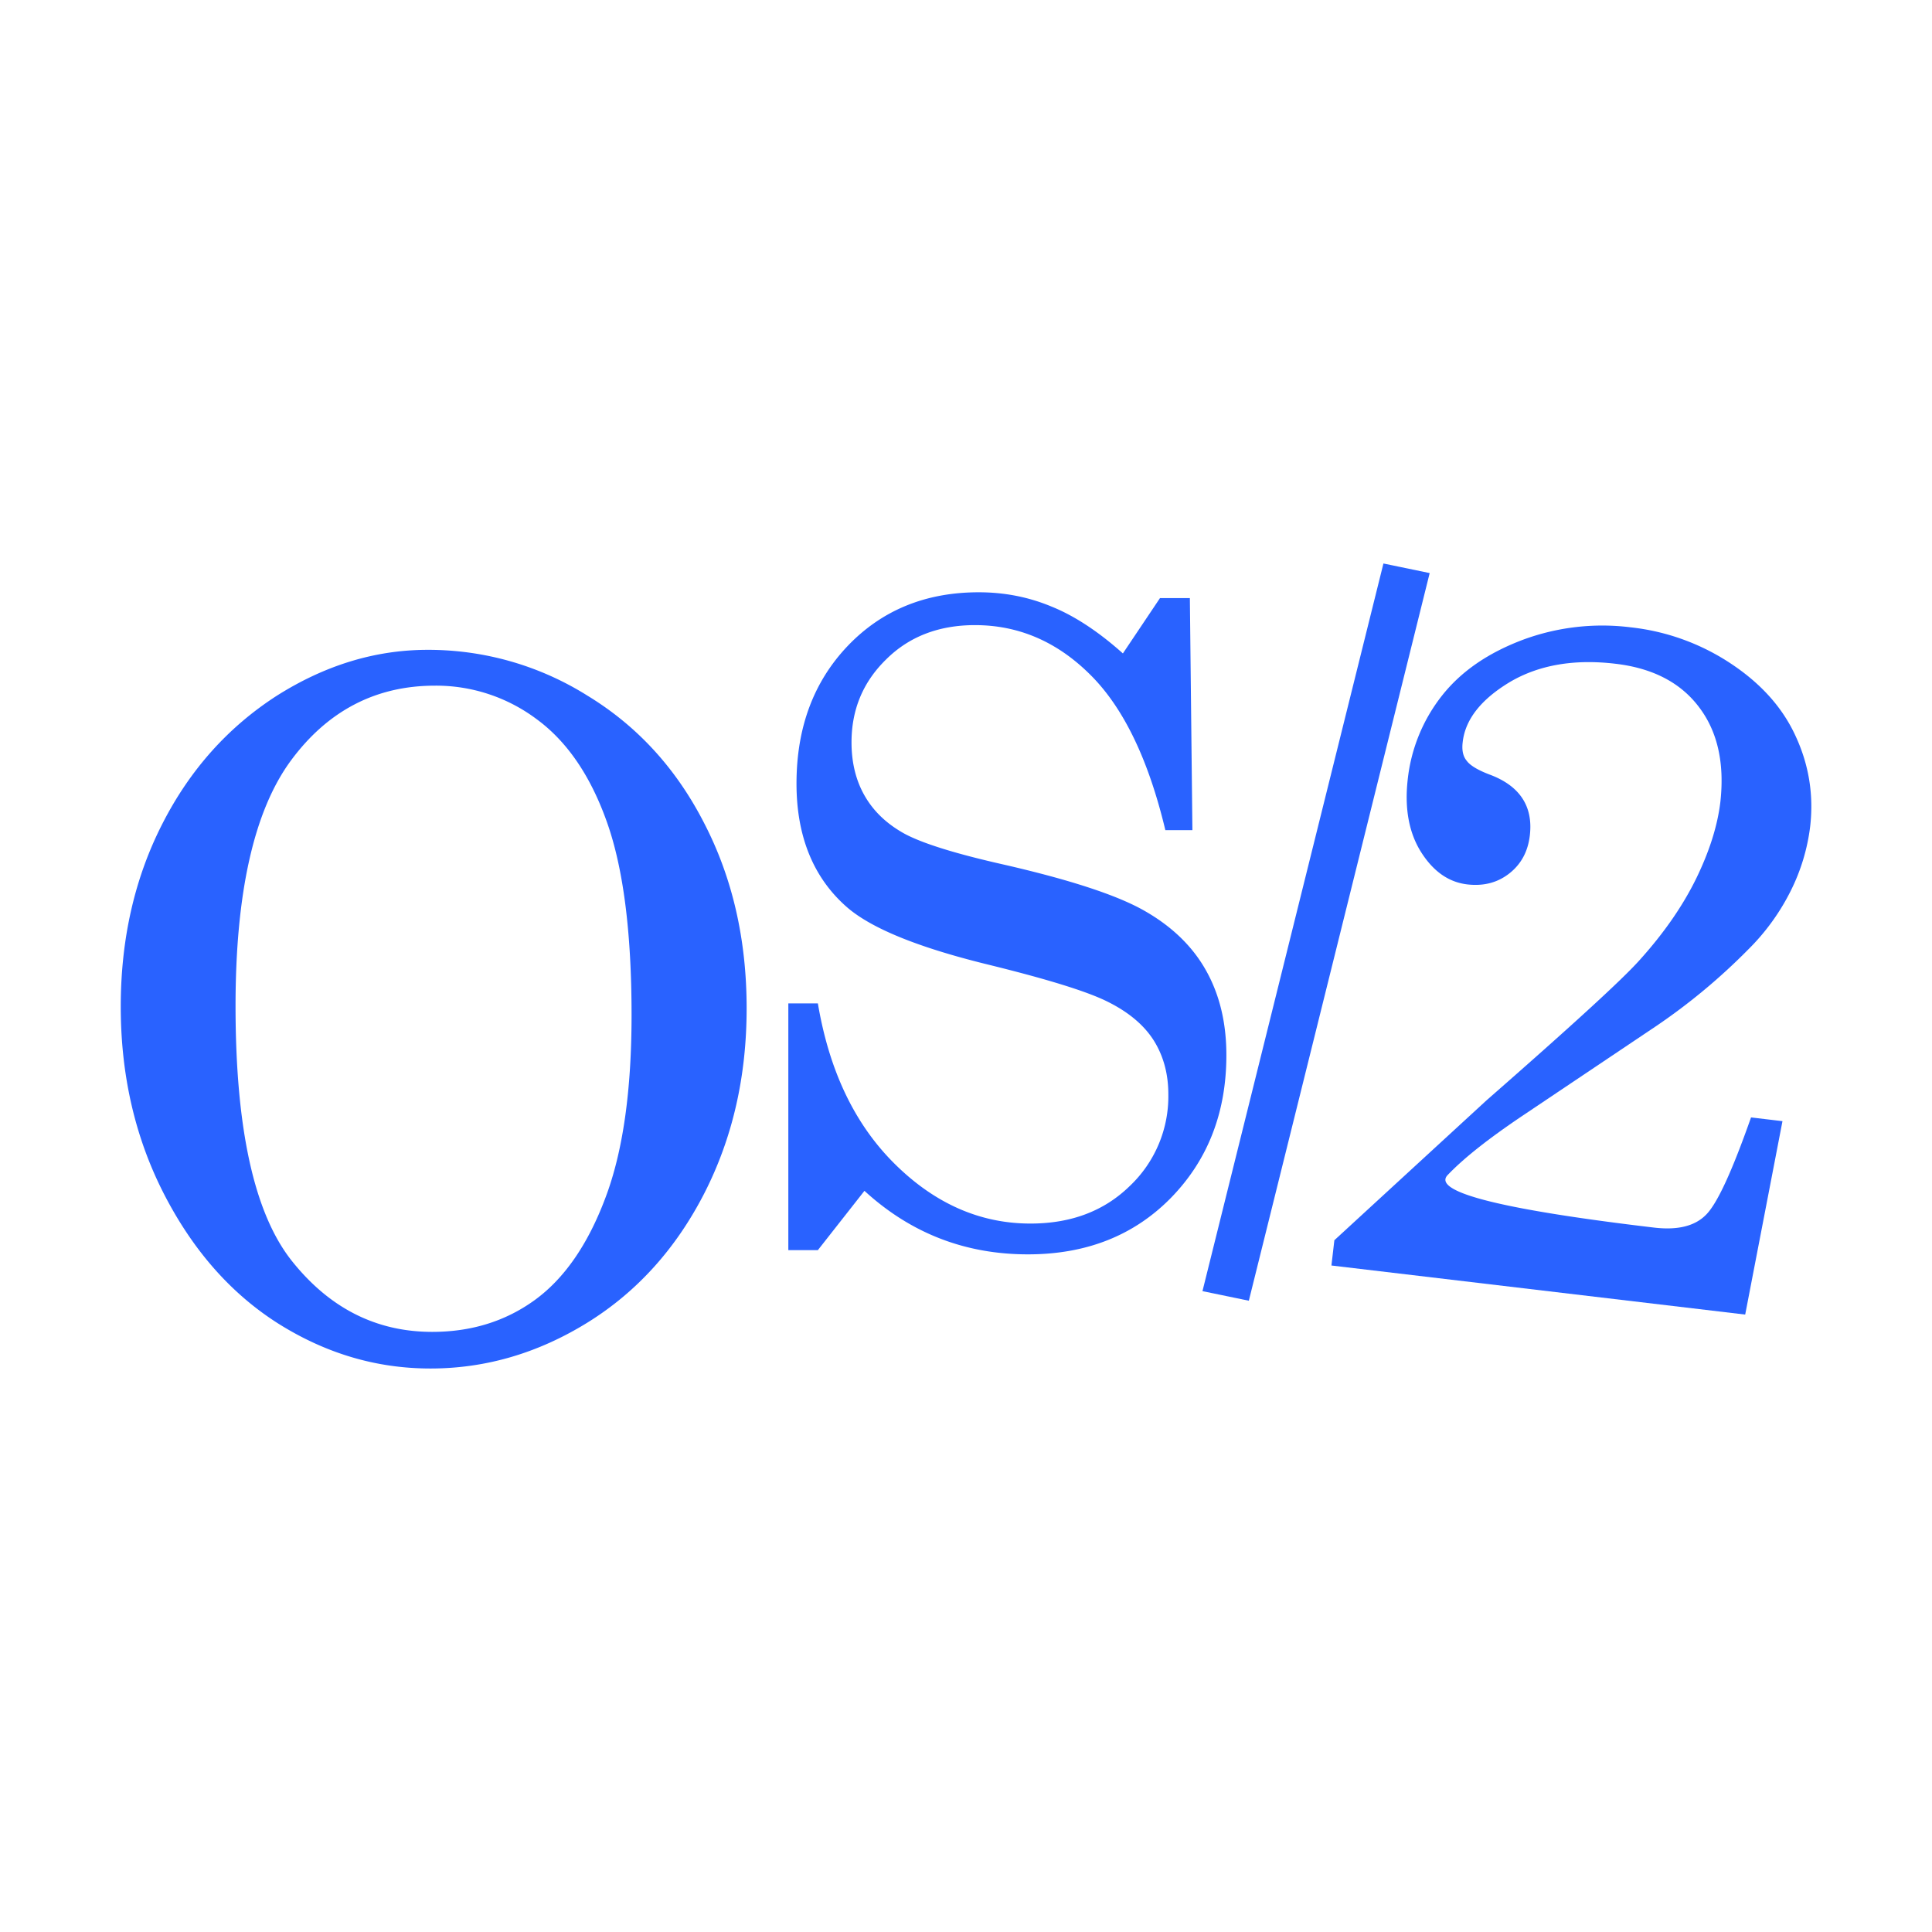 <?xml version="1.0" encoding="UTF-8"?><svg xmlns="http://www.w3.org/2000/svg" xmlns:xlink="http://www.w3.org/1999/xlink" viewBox="0 0 48 48" version="1.1"><g id="surface1" fill="#2962FF"><path d="M10.625 16.145a7.43 7.43 0 0 1 3.973 1.14c1.238.754 2.207 1.813 2.902 3.176.7 1.355 1.05 2.887 1.05 4.59 0 1.695-.35 3.226-1.054 4.601-.703 1.368-1.664 2.438-2.894 3.203-1.23.762-2.532 1.145-3.907 1.145-1.347 0-2.605-.375-3.789-1.121-1.18-.75-2.12-1.828-2.836-3.223C3.355 28.258 3 26.711 3 25.008c0-1.676.344-3.192 1.035-4.543.688-1.348 1.637-2.402 2.836-3.176 1.203-.762 2.453-1.144 3.754-1.144zm.18.89c-1.47 0-2.668.625-3.582 1.867-.914 1.246-1.371 3.282-1.371 6.094 0 3.059.468 5.168 1.406 6.34.937 1.172 2.097 1.754 3.48 1.754.969 0 1.82-.262 2.551-.793.73-.531 1.316-1.375 1.75-2.531.438-1.153.652-2.672.652-4.547 0-2.043-.203-3.645-.613-4.797-.406-1.145-.988-2-1.746-2.555a4.165 4.165 0 0 0-2.527-.832z"/><path d="M27.898 16.234l.922-1.375h.742l.063 5.766h-.672c-.422-1.77-1.05-3.059-1.875-3.871-.824-.817-1.777-1.223-2.855-1.223-.899 0-1.637.285-2.207.852-.575.562-.86 1.246-.86 2.062 0 .504.11.95.328 1.328.22.383.543.692.977.934.434.238 1.25.496 2.445.766 1.688.386 2.867.773 3.543 1.164.68.39 1.188.886 1.52 1.484.332.594.5 1.29.5 2.094 0 1.422-.457 2.601-1.375 3.543-.918.937-2.102 1.406-3.555 1.406-1.559 0-2.91-.523-4.062-1.578l-1.157 1.473h-.734v-6.13h.734c.285 1.692.926 3.02 1.922 4 .996.981 2.117 1.47 3.36 1.47 1.011 0 1.835-.313 2.472-.938a3.066 3.066 0 0 0 .953-2.273c0-.504-.12-.95-.359-1.333-.238-.378-.613-.699-1.133-.96-.515-.262-1.535-.575-3.05-.946-1.672-.414-2.81-.875-3.419-1.39-.847-.727-1.277-1.762-1.277-3.09 0-1.395.426-2.532 1.273-3.422.848-.887 1.934-1.332 3.254-1.332.637 0 1.239.117 1.809.355.57.23 1.16.617 1.773 1.164z"/><path d="M35.52 14.238l-4.493 18.078-1.152-.238L34.371 14z"/><path d="M35.969 29.191c-.407.418 1.308.856 5.133 1.309.574.066 1-.035 1.277-.313.281-.273.652-1.082 1.125-2.425l.781.093-.926 4.805-10.28-1.219.073-.628 3.782-3.477c2.093-1.832 3.363-2.992 3.796-3.477.625-.691 1.094-1.379 1.422-2.054.325-.672.52-1.297.59-1.88.106-.956-.066-1.741-.523-2.347-.457-.613-1.149-.976-2.074-1.086-1.04-.125-1.918.031-2.633.453-.715.43-1.11.93-1.172 1.496-.024.196.008.352.101.461.079.11.266.227.563.34.754.278 1.09.79 1.004 1.516-.047.398-.215.71-.508.941-.293.23-.637.32-1.043.274-.469-.055-.848-.325-1.152-.805-.301-.48-.41-1.082-.332-1.79a4.07 4.07 0 0 1 .851-2.093c.477-.605 1.145-1.062 2.004-1.387a5.68 5.68 0 0 1 2.688-.312 5.592 5.592 0 0 1 2.507.914c.747.5 1.278 1.098 1.598 1.809.324.707.441 1.449.352 2.226a4.898 4.898 0 0 1-.485 1.602 5.512 5.512 0 0 1-1.05 1.449 15.156 15.156 0 0 1-2.278 1.898l-3.324 2.23c-.844.567-1.465 1.056-1.867 1.477z"/></g></svg>